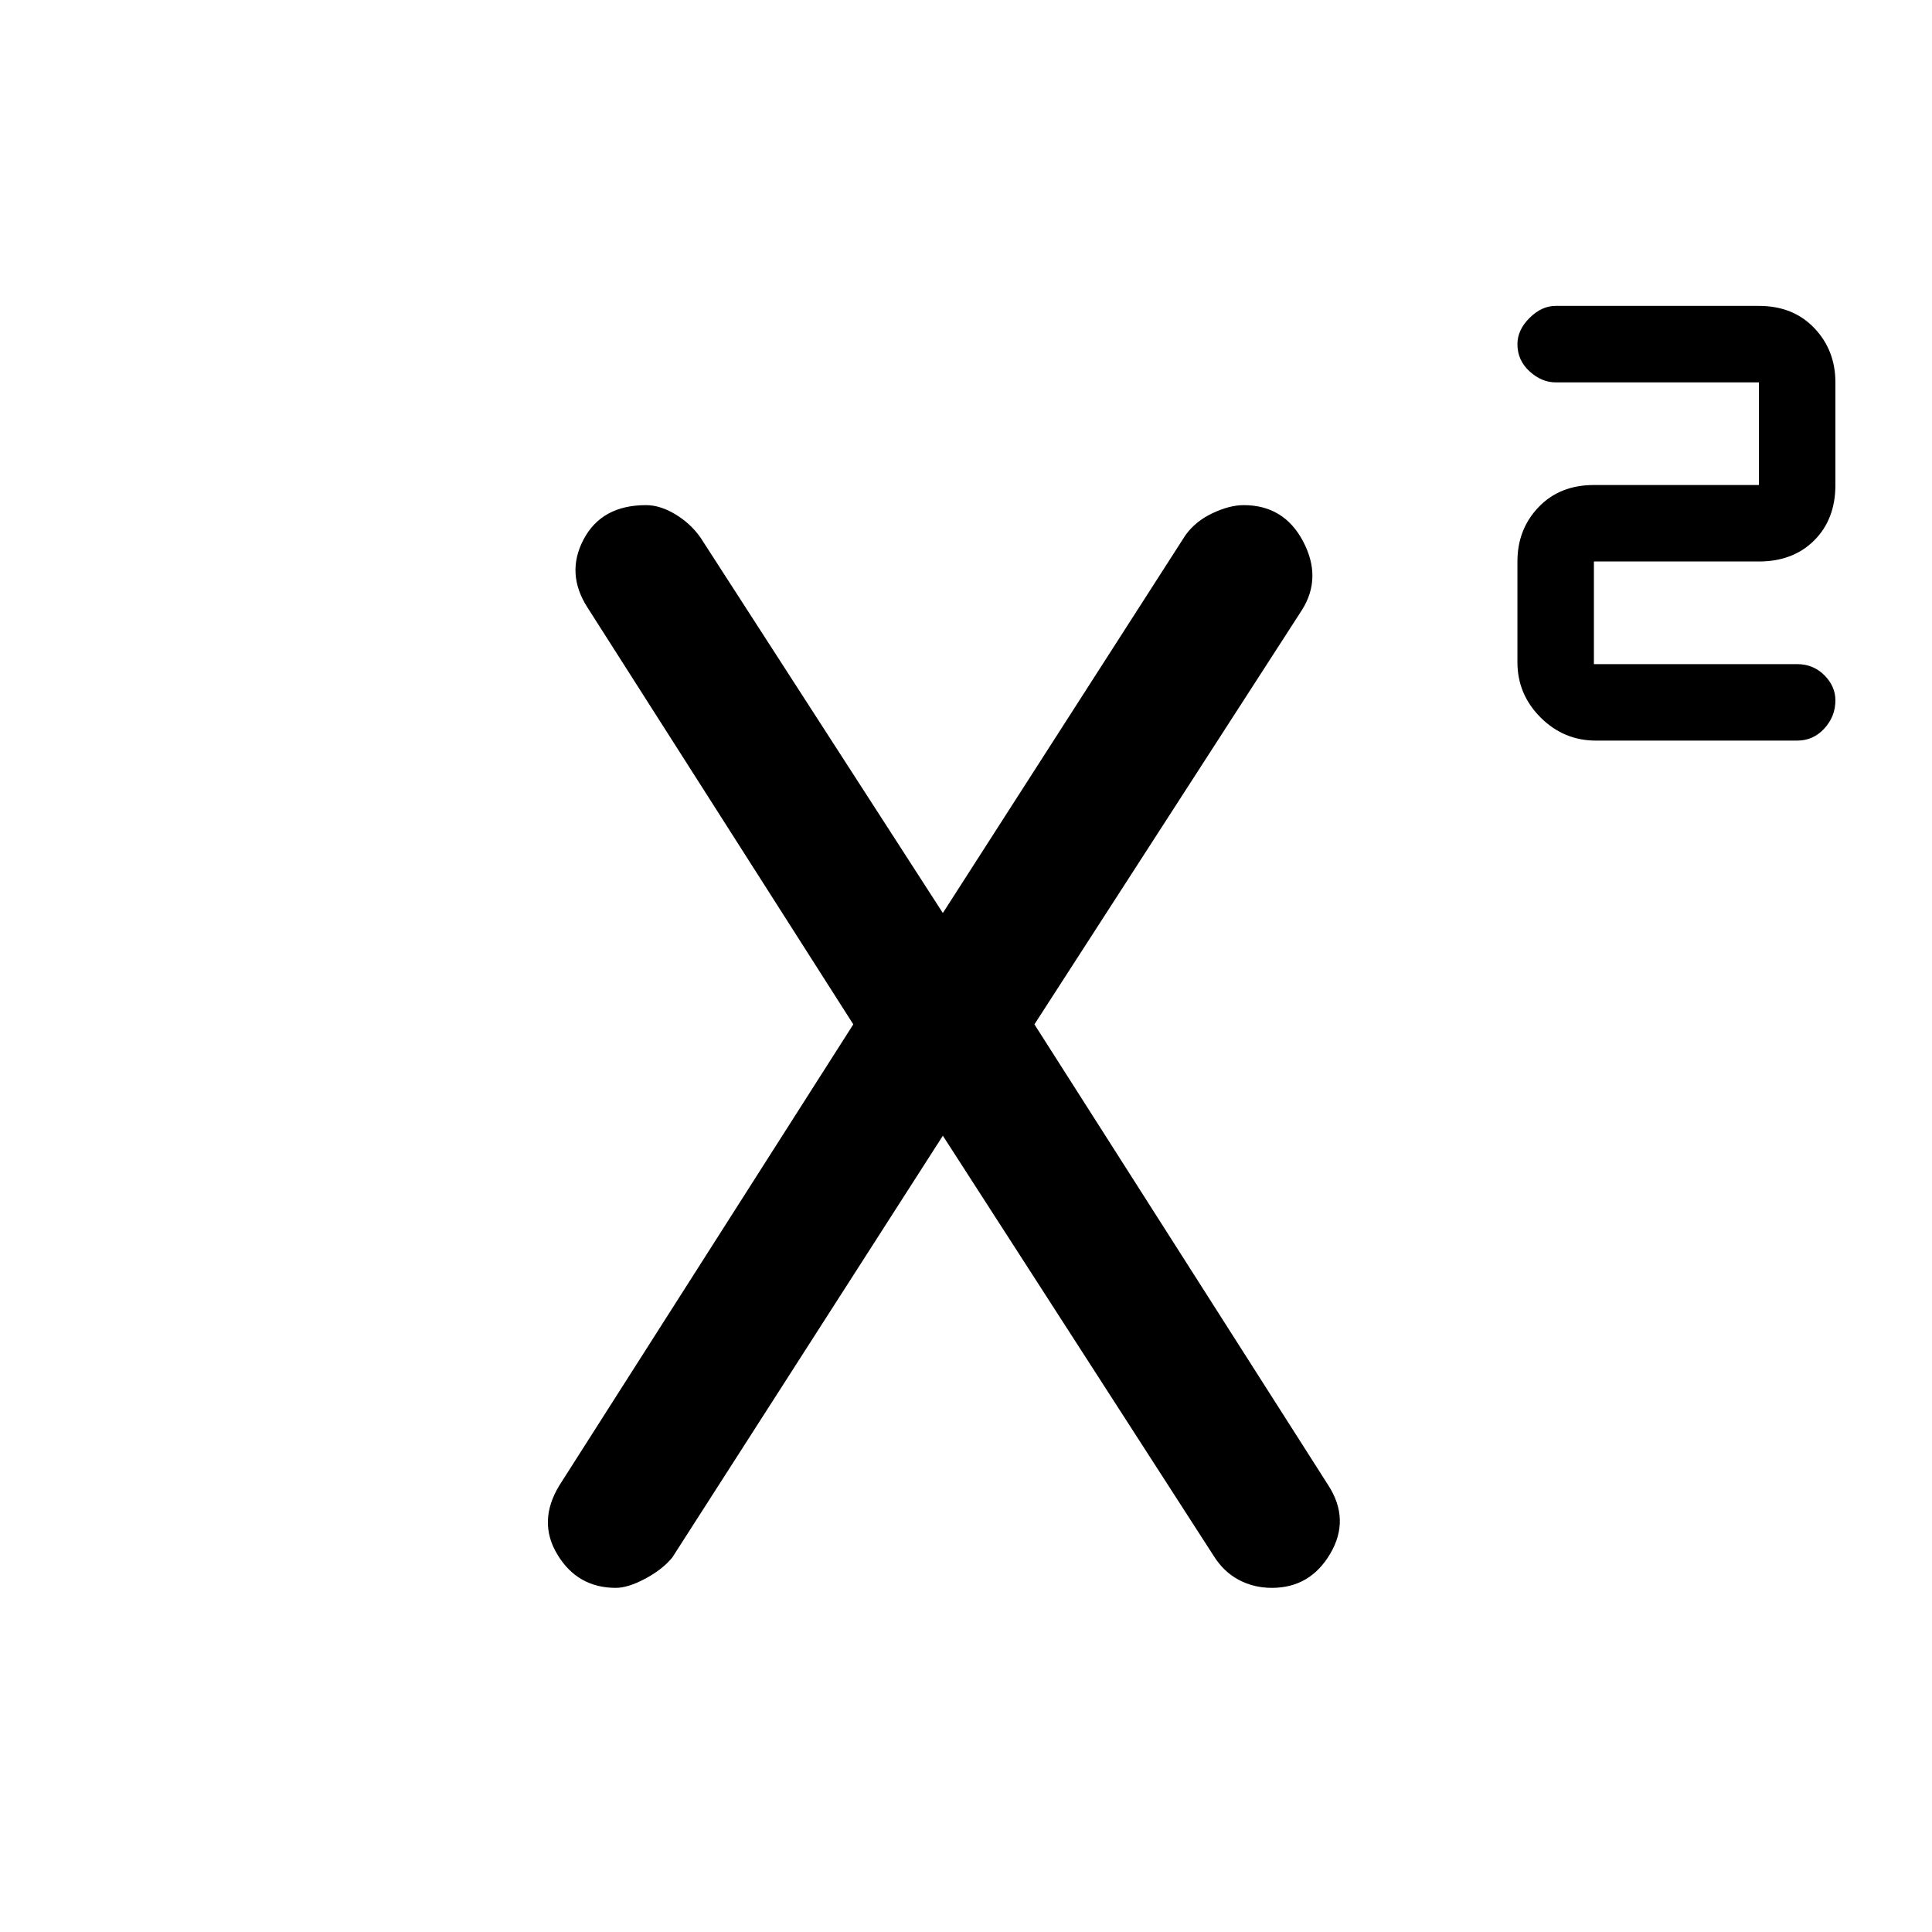 <svg xmlns="http://www.w3.org/2000/svg" height="48" width="48"><path d="M39.65 18.4Q38.85 18.4 38.275 17.825Q37.7 17.25 37.7 16.45V13.95Q37.7 13.15 38.225 12.6Q38.75 12.05 39.6 12.05H43.7V9.5H38.65Q38.3 9.5 38 9.225Q37.7 8.95 37.7 8.55Q37.7 8.2 38 7.9Q38.3 7.6 38.65 7.6H43.7Q44.55 7.6 45.075 8.15Q45.6 8.7 45.6 9.5V12.05Q45.6 12.9 45.075 13.425Q44.55 13.95 43.7 13.95H39.6V16.5H44.65Q45.05 16.5 45.325 16.775Q45.6 17.05 45.6 17.4Q45.6 17.8 45.325 18.1Q45.05 18.4 44.65 18.4ZM15.3 39.45Q14.35 39.45 13.85 38.625Q13.35 37.8 13.9 36.9L21.2 25.45L14.6 15.1Q14.05 14.25 14.5 13.4Q14.95 12.55 16.05 12.55Q16.4 12.55 16.775 12.775Q17.15 13 17.4 13.35L23.5 22.8H23.35L29.45 13.3Q29.7 12.95 30.125 12.75Q30.55 12.55 30.9 12.55Q31.9 12.55 32.375 13.45Q32.85 14.35 32.35 15.15L25.7 25.45L33 36.9Q33.55 37.75 33.05 38.6Q32.55 39.45 31.6 39.45Q31.15 39.45 30.775 39.25Q30.4 39.05 30.15 38.65L23.35 28.1H23.5L16.7 38.7Q16.45 39 16.025 39.225Q15.6 39.45 15.3 39.45Z"/></svg>